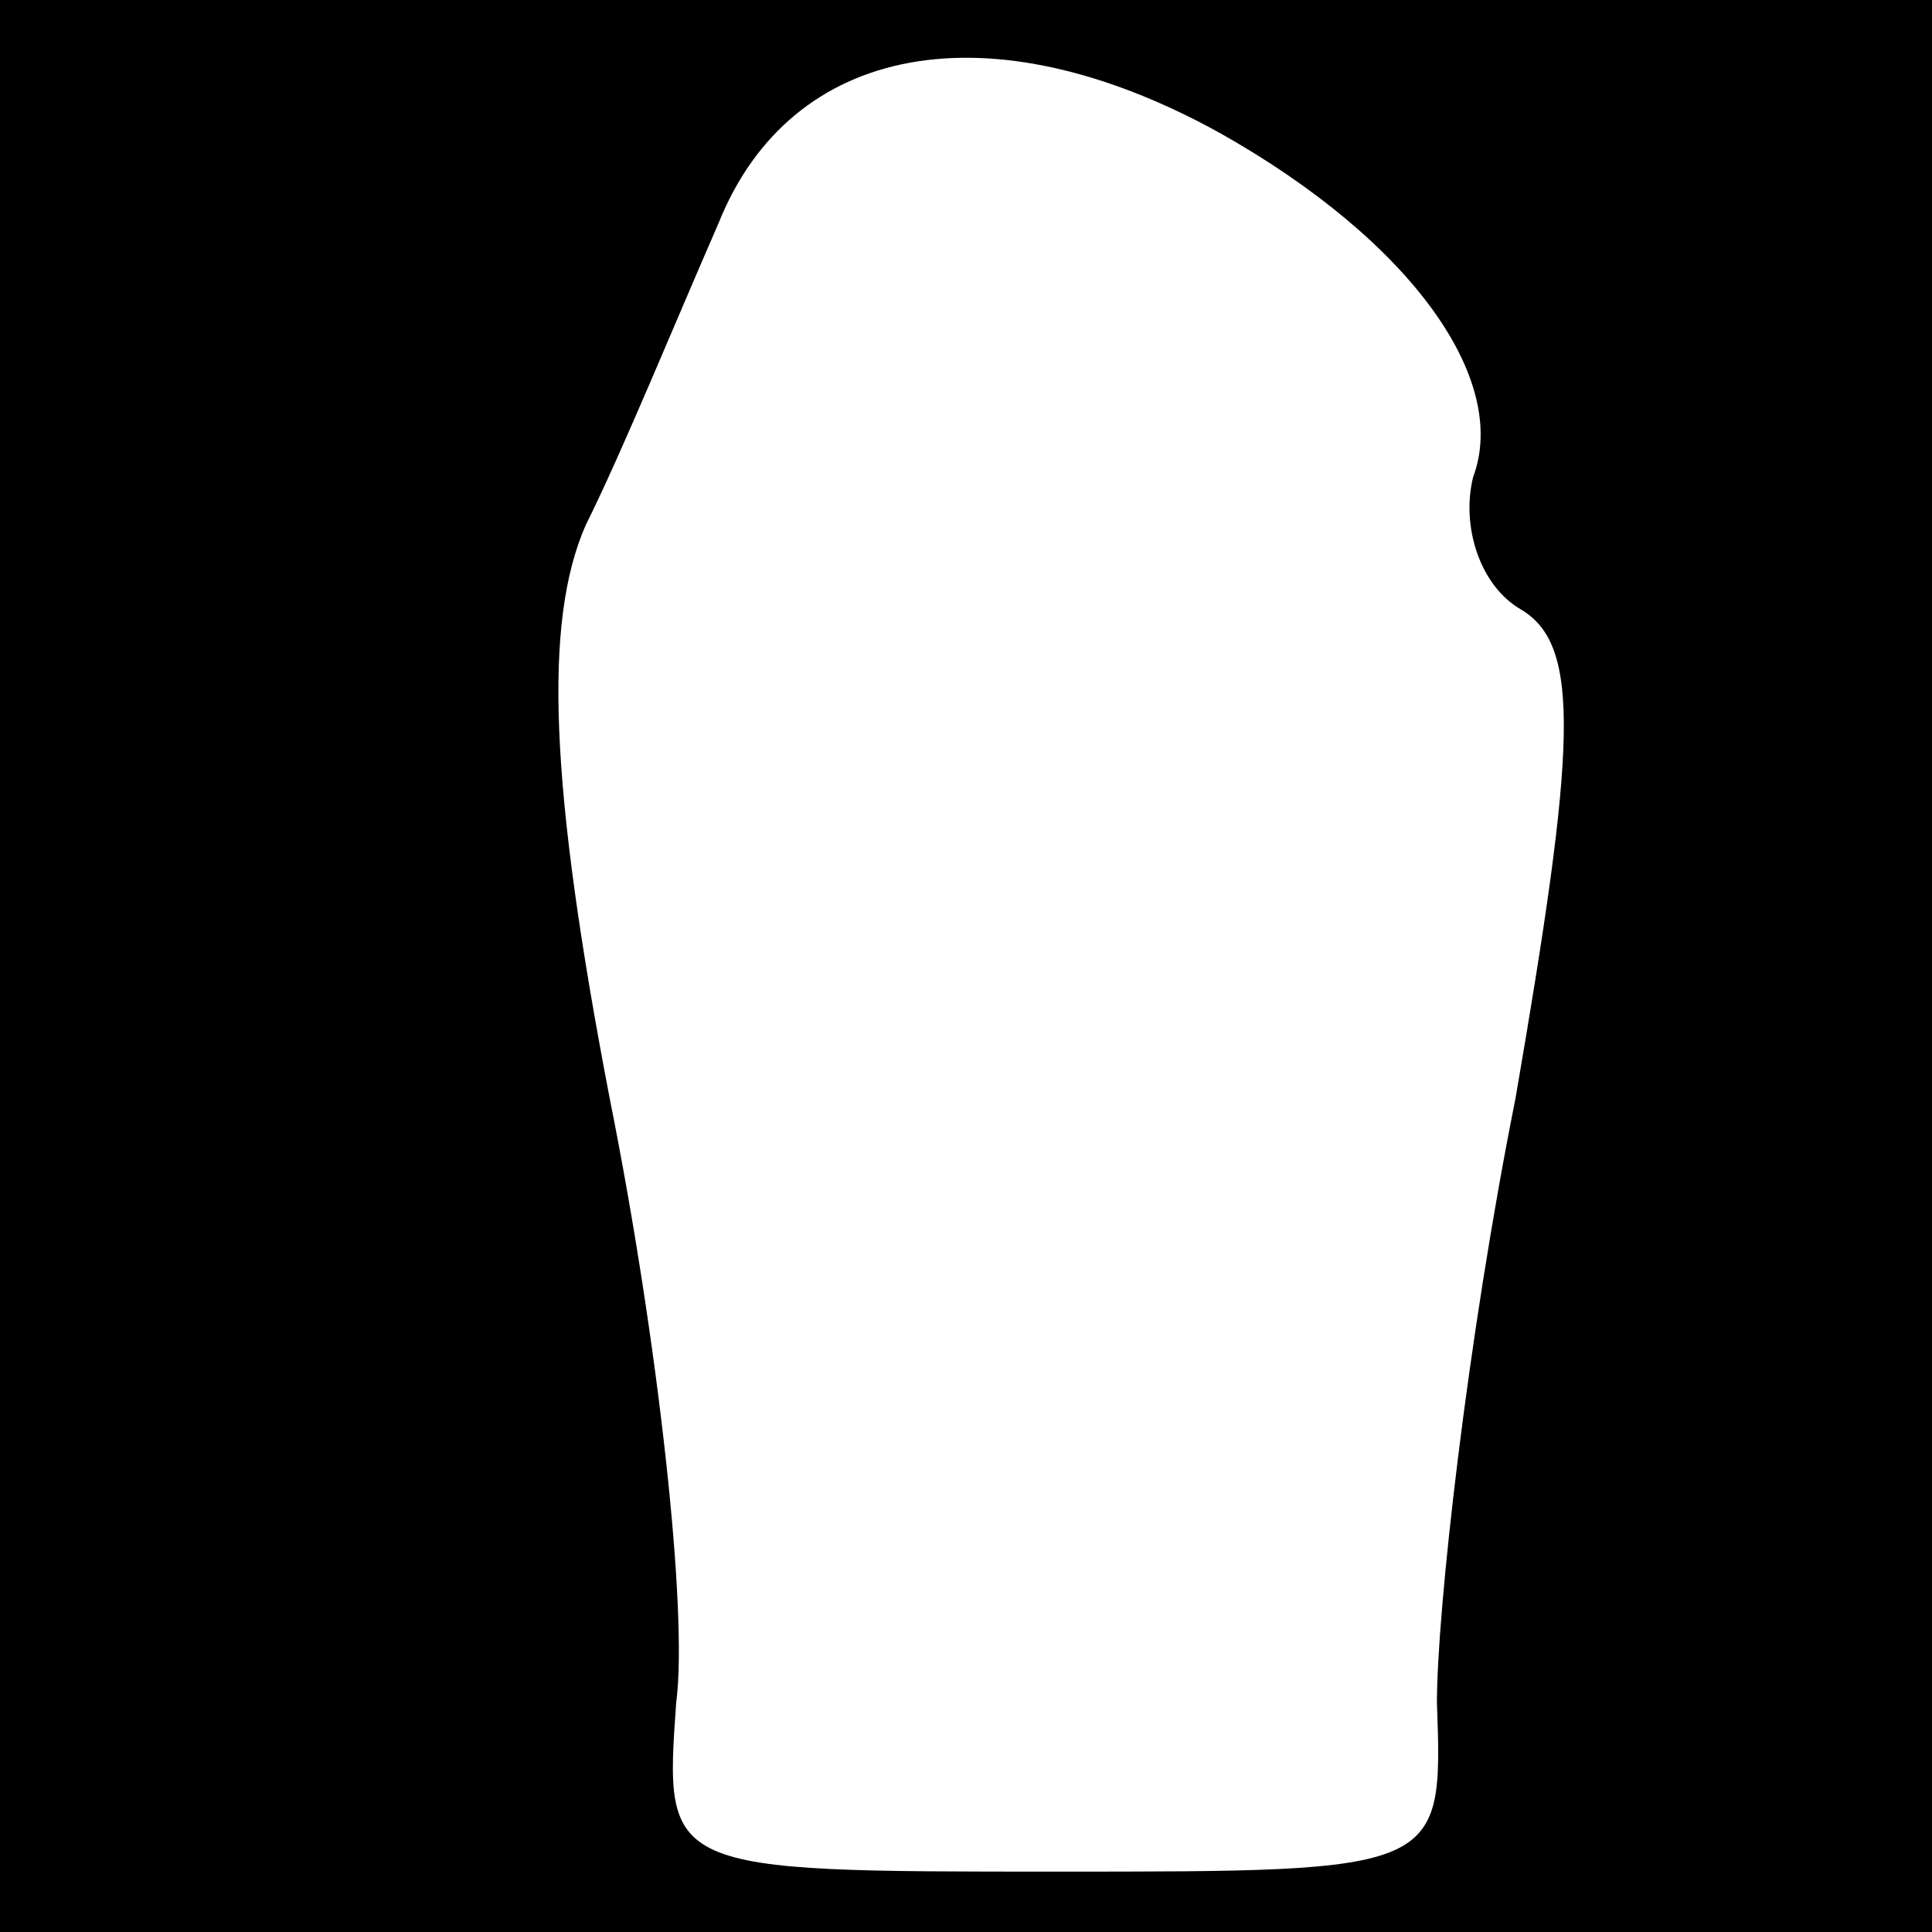 <?xml version="1.0" standalone="no"?>
<!DOCTYPE svg PUBLIC "-//W3C//DTD SVG 20010904//EN"
 "http://www.w3.org/TR/2001/REC-SVG-20010904/DTD/svg10.dtd">
<svg version="1.0" xmlns="http://www.w3.org/2000/svg"
 width="32pt" height="32pt" viewBox="0 0 32 32"
 preserveAspectRatio="xMidYMid meet">
<rect x="0" y="0" width="32" height="32" fill="#808080" stroke="none"/>
<g transform="translate(0,32) scale(0.1,-0.1)"
fill="#000000" stroke="none">
<path fill="#000000" stroke="none" d="M0 160 l0 -160 160 0 160 0 0 160 0
160 -160 0 -160 0 0 -160z"/>
<path fill="#ffffff" stroke="none" d="M202 298 c32 -18 48 -41 42 -57 -2 -8
1 -18 8 -22 10 -6 9 -23 -1 -81 -8 -40 -13 -85 -13 -100 1 -28 1 -28 -63 -28
-65 0 -65 0 -63 28 2 15 -3 60 -11 100 -10 52 -11 79 -4 95 6 12 15 34 22 50
12 30 45 36 83 15z"/>
</g>
</svg>
